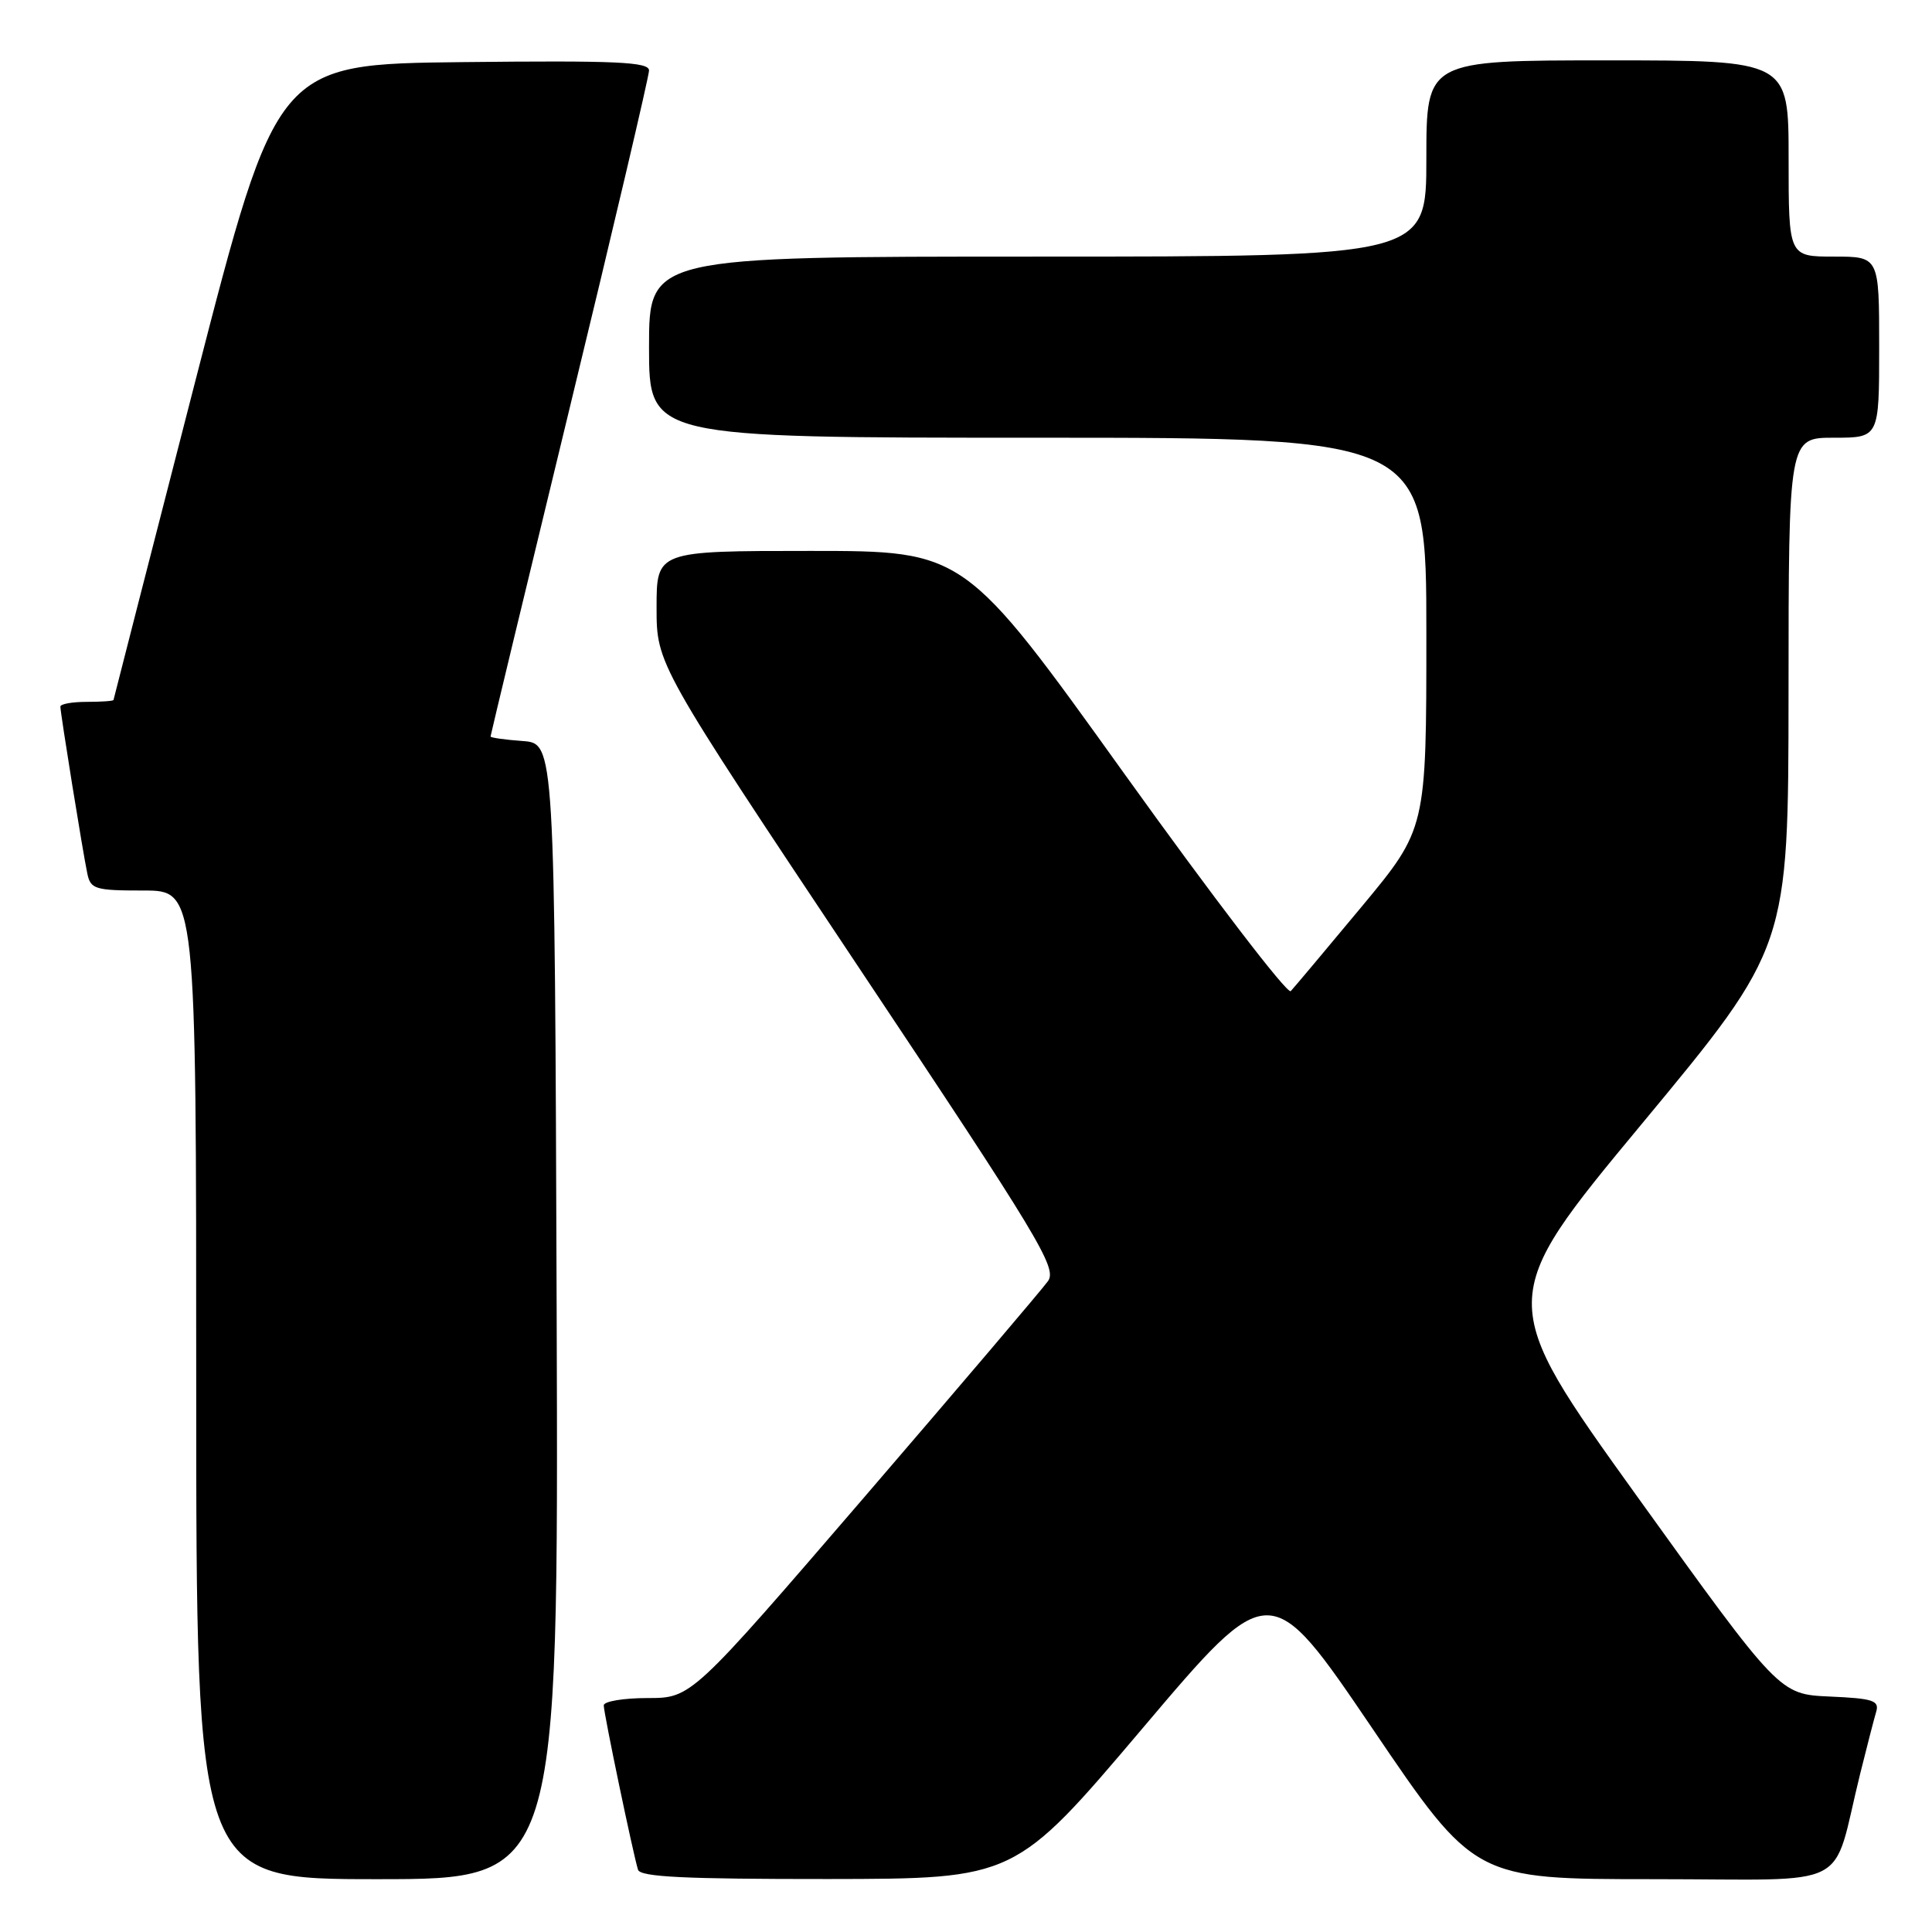 <?xml version="1.0" encoding="UTF-8" standalone="no"?>
<!DOCTYPE svg PUBLIC "-//W3C//DTD SVG 1.1//EN" "http://www.w3.org/Graphics/SVG/1.1/DTD/svg11.dtd" >
<svg xmlns="http://www.w3.org/2000/svg" xmlns:xlink="http://www.w3.org/1999/xlink" version="1.1" viewBox="0 0 256 256">
 <g >
 <path fill="currentColor"
d=" M 73.76 173.75 C 73.50 98.50 73.50 98.50 69.25 98.19 C 66.91 98.02 65.00 97.75 65.00 97.59 C 65.00 97.43 69.72 77.81 75.50 54.00 C 81.28 30.19 86.00 10.09 86.00 9.34 C 86.00 8.20 81.68 8.01 61.34 8.23 C 36.69 8.50 36.69 8.50 25.88 50.50 C 19.94 73.60 15.06 92.61 15.04 92.75 C 15.02 92.89 13.43 93.00 11.50 93.00 C 9.57 93.00 8.00 93.28 8.00 93.63 C 8.00 94.47 10.97 112.91 11.57 115.75 C 12.00 117.82 12.59 118.00 19.02 118.00 C 26.00 118.00 26.00 118.00 26.00 183.50 C 26.00 249.00 26.00 249.00 50.01 249.00 C 74.01 249.00 74.01 249.00 73.76 173.75 Z  M 151.40 229.00 C 168.29 209.05 168.29 209.05 181.84 229.02 C 195.38 249.00 195.38 249.00 219.15 249.00 C 246.02 249.00 242.58 250.76 246.49 235.00 C 247.38 231.43 248.33 227.73 248.61 226.80 C 249.04 225.33 248.17 225.05 242.44 224.80 C 235.78 224.50 235.78 224.50 216.99 198.37 C 198.21 172.23 198.21 172.23 217.59 148.87 C 236.97 125.50 236.97 125.50 236.99 91.75 C 237.00 58.00 237.00 58.00 243.00 58.00 C 249.00 58.00 249.00 58.00 249.00 46.00 C 249.00 34.00 249.00 34.00 243.00 34.00 C 237.00 34.00 237.00 34.00 237.00 21.00 C 237.00 8.00 237.00 8.00 213.00 8.00 C 189.00 8.00 189.00 8.00 189.00 21.00 C 189.00 34.00 189.00 34.00 137.50 34.00 C 86.00 34.00 86.00 34.00 86.00 46.00 C 86.00 58.00 86.00 58.00 137.50 58.00 C 189.00 58.00 189.00 58.00 189.00 83.91 C 189.00 109.82 189.00 109.82 180.41 120.16 C 175.68 125.85 171.46 130.87 171.03 131.33 C 170.59 131.79 160.69 118.85 149.02 102.58 C 127.81 73.00 127.81 73.00 107.40 73.00 C 87.00 73.00 87.00 73.00 87.00 80.50 C 87.00 88.00 87.00 88.00 113.61 127.92 C 137.79 164.19 140.10 168.02 138.86 169.76 C 138.11 170.81 127.18 183.67 114.56 198.34 C 91.61 225.00 91.61 225.00 85.81 225.00 C 82.61 225.00 80.00 225.44 80.00 225.97 C 80.00 227.03 83.90 245.71 84.54 247.75 C 84.84 248.71 90.75 248.99 109.72 248.98 C 134.50 248.95 134.50 248.95 151.40 229.00 Z "/>
</g>
</svg>